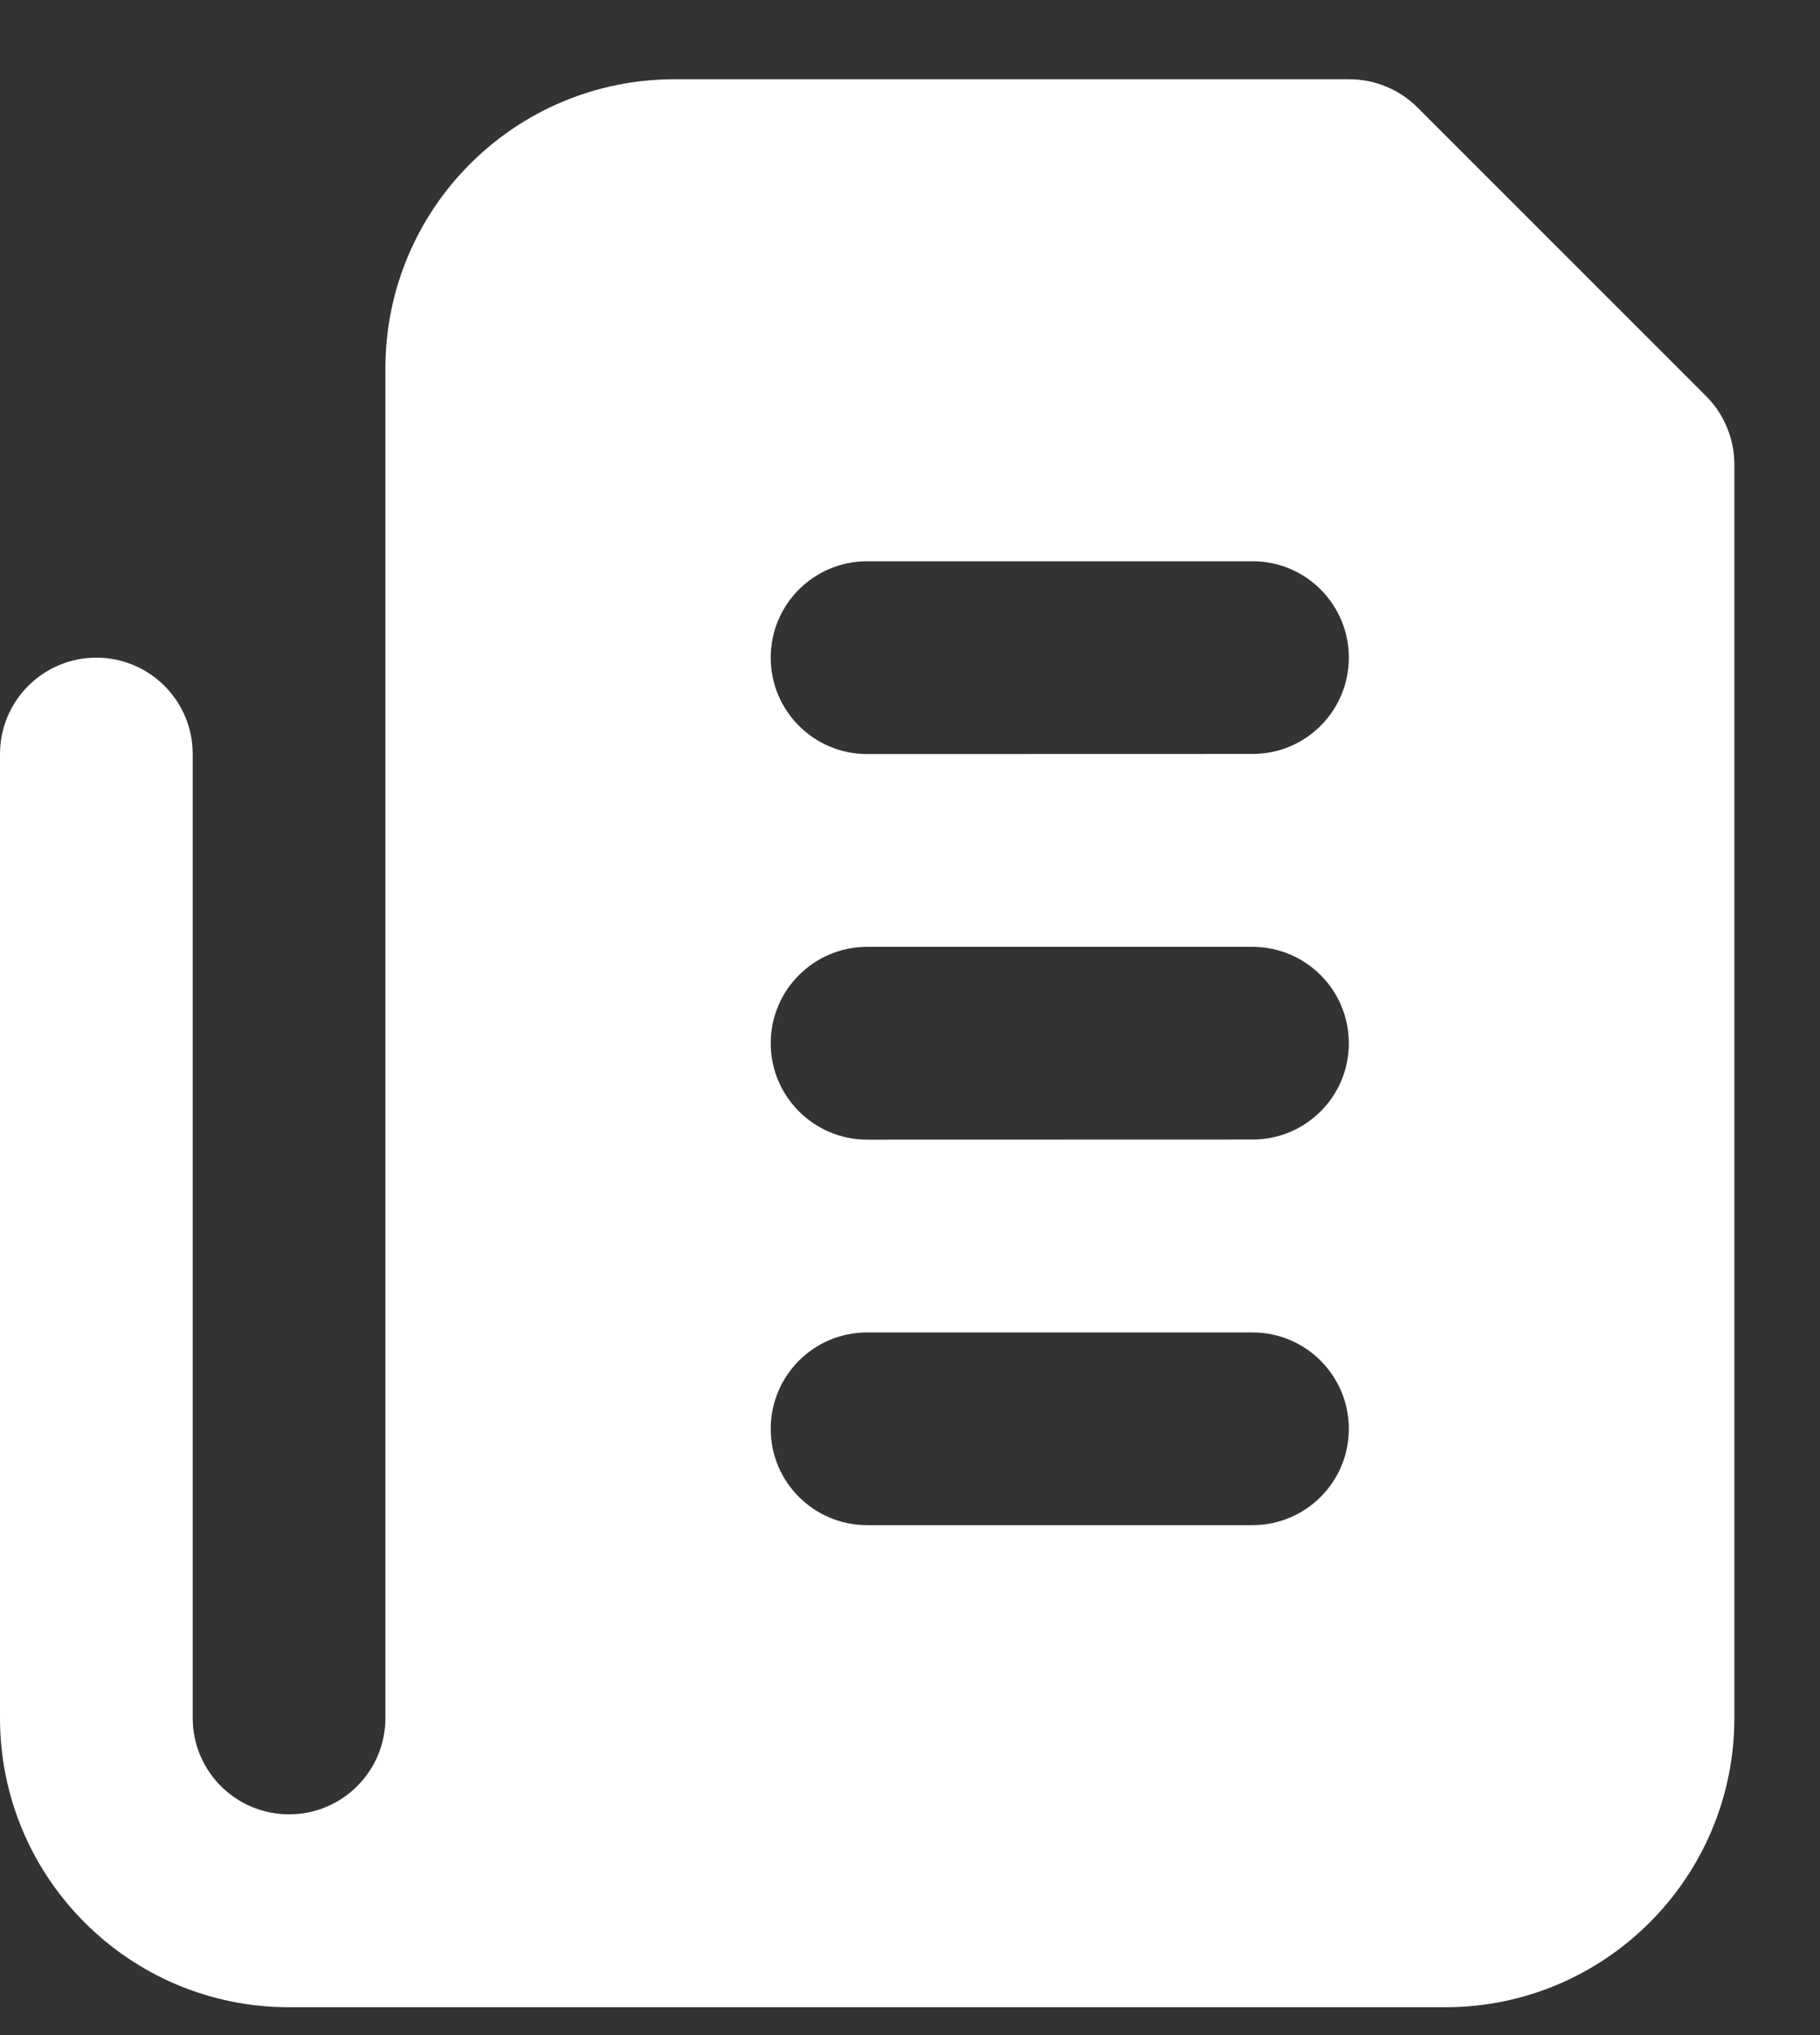 <svg width="17" height="19" viewBox="0 0 17 19" fill="#000000" xmlns="http://www.w3.org/2000/svg">
<rect x="0" y="0" width="17" height="19" fill="#333333" stroke="none"/>
<path d="M15.939 3.701L13.239 1.002C13.068 0.833 12.839 0.739 12.599 0.74H6.3C4.808 0.74 3.6 1.949 3.6 3.44V16.04C3.6 16.537 3.197 16.939 2.7 16.939C2.203 16.939 1.8 16.537 1.8 16.04V7.04C1.8 6.543 1.397 6.14 0.9 6.14C0.403 6.14 0 6.543 0 7.04V16.04C0 17.531 1.209 18.74 2.7 18.74H13.5C14.99 18.74 16.2 17.531 16.2 16.04V4.34C16.201 4.101 16.107 3.871 15.939 3.701ZM12.599 13.34C12.599 13.837 12.196 14.239 11.7 14.239H8.099C7.602 14.239 7.199 13.837 7.199 13.34C7.199 12.843 7.602 12.44 8.099 12.44H11.7C12.196 12.44 12.599 12.843 12.599 13.34ZM12.599 9.74C12.599 10.237 12.197 10.639 11.7 10.639L8.1 10.64C7.603 10.64 7.199 10.237 7.199 9.74C7.199 9.243 7.602 8.84 8.1 8.84H11.699C12.196 8.84 12.599 9.243 12.599 9.74ZM12.599 6.14C12.599 6.637 12.197 7.039 11.7 7.039L8.099 7.04C7.602 7.04 7.199 6.637 7.199 6.14C7.199 5.643 7.602 5.24 8.099 5.24H11.7C12.197 5.24 12.599 5.643 12.599 6.14Z" fill="white"/>
</svg>
